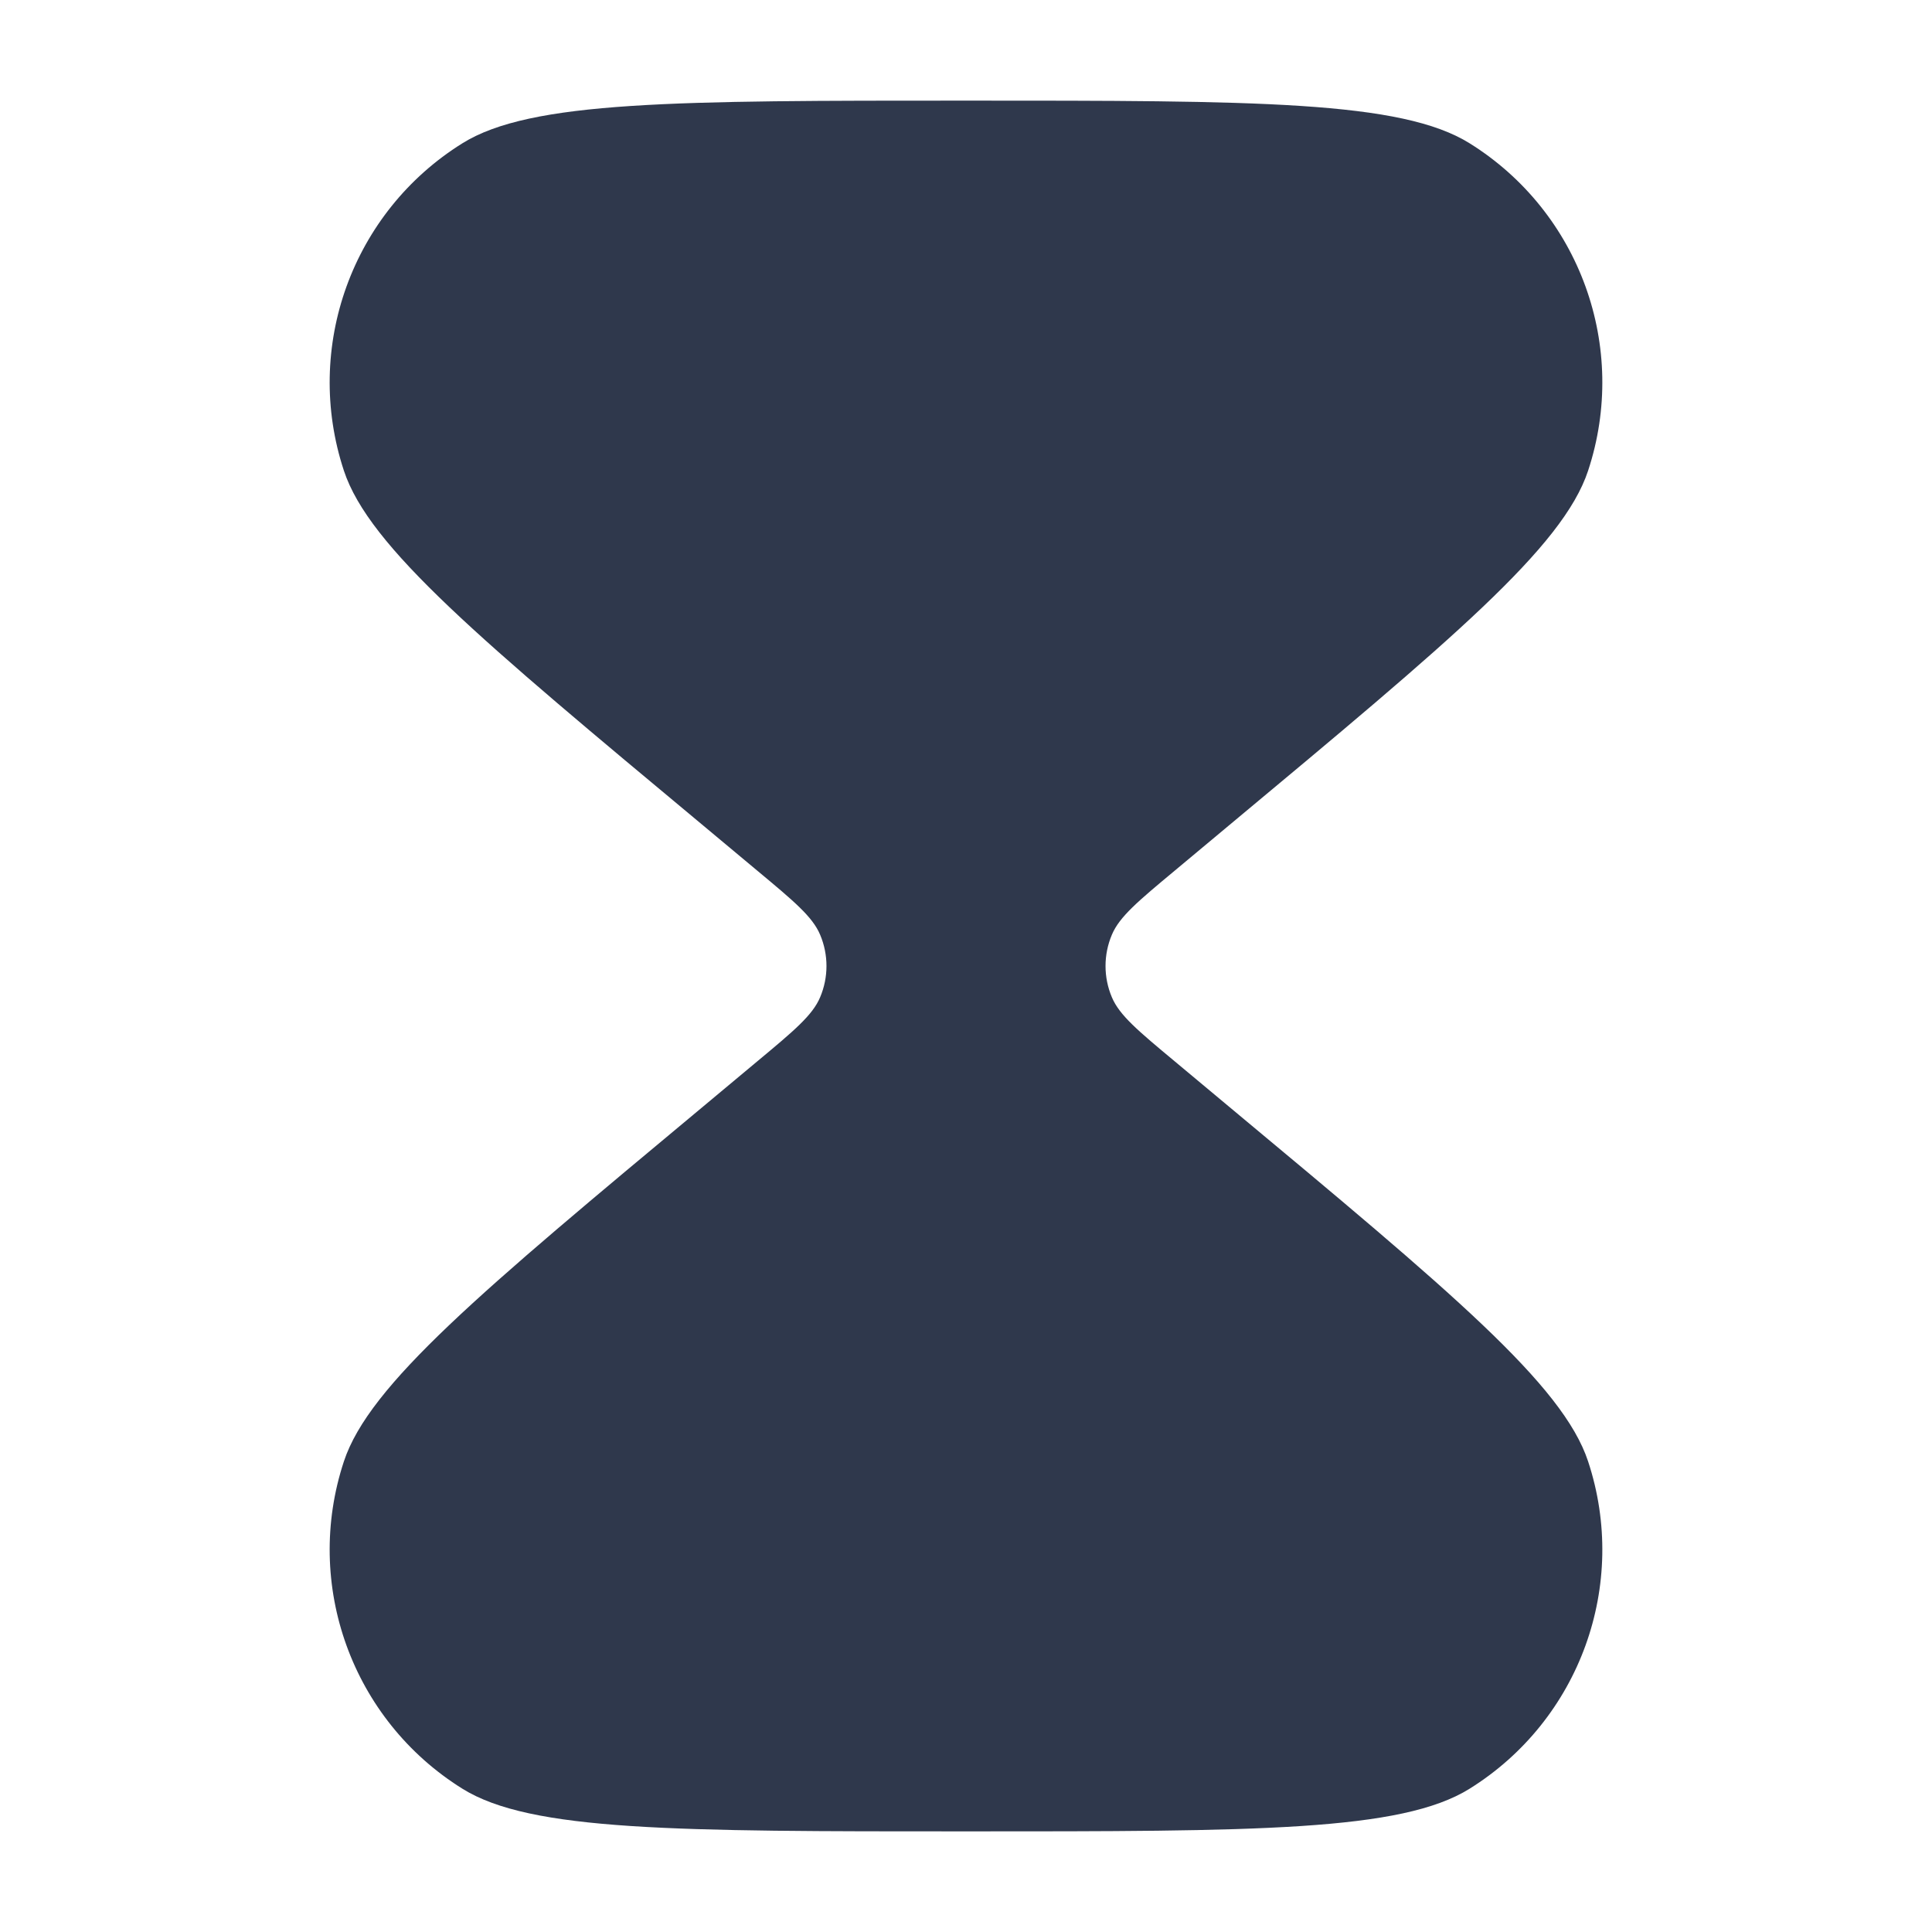 <svg width="24" height="24" viewBox="0 0 24 24" fill="none" xmlns="http://www.w3.org/2000/svg">
<g clip-path="url(#clip0_2546_11417)">
<path d="M12 1.25C8.396 1.25 6.594 1.25 5.744 1.78C4.374 2.634 3.766 4.314 4.272 5.847C4.586 6.798 5.97 7.951 8.739 10.258L9.404 10.813C9.864 11.196 10.094 11.388 10.188 11.612C10.293 11.86 10.293 12.14 10.188 12.388C10.094 12.612 9.864 12.804 9.404 13.187L8.739 13.742C5.97 16.049 4.586 17.202 4.272 18.154C3.766 19.686 4.374 21.366 5.744 22.22C6.594 22.75 8.396 22.75 12 22.75V22.75C15.604 22.75 17.406 22.75 18.256 22.22C19.626 21.366 20.234 19.686 19.728 18.154C19.414 17.202 18.03 16.049 15.261 13.742L14.596 13.187C14.136 12.804 13.906 12.612 13.812 12.388C13.707 12.14 13.707 11.86 13.812 11.612C13.906 11.388 14.136 11.196 14.596 10.813L15.261 10.258C18.03 7.951 19.414 6.798 19.728 5.847C20.234 4.314 19.626 2.634 18.256 1.78C17.406 1.25 15.604 1.25 12 1.25V1.25Z" fill="#2F384C"/>
</g>
<defs>
<clipPath id="clip0_2546_11417">
<rect width="24" height="24" fill="white"/>
</clipPath>
</defs>
</svg>
